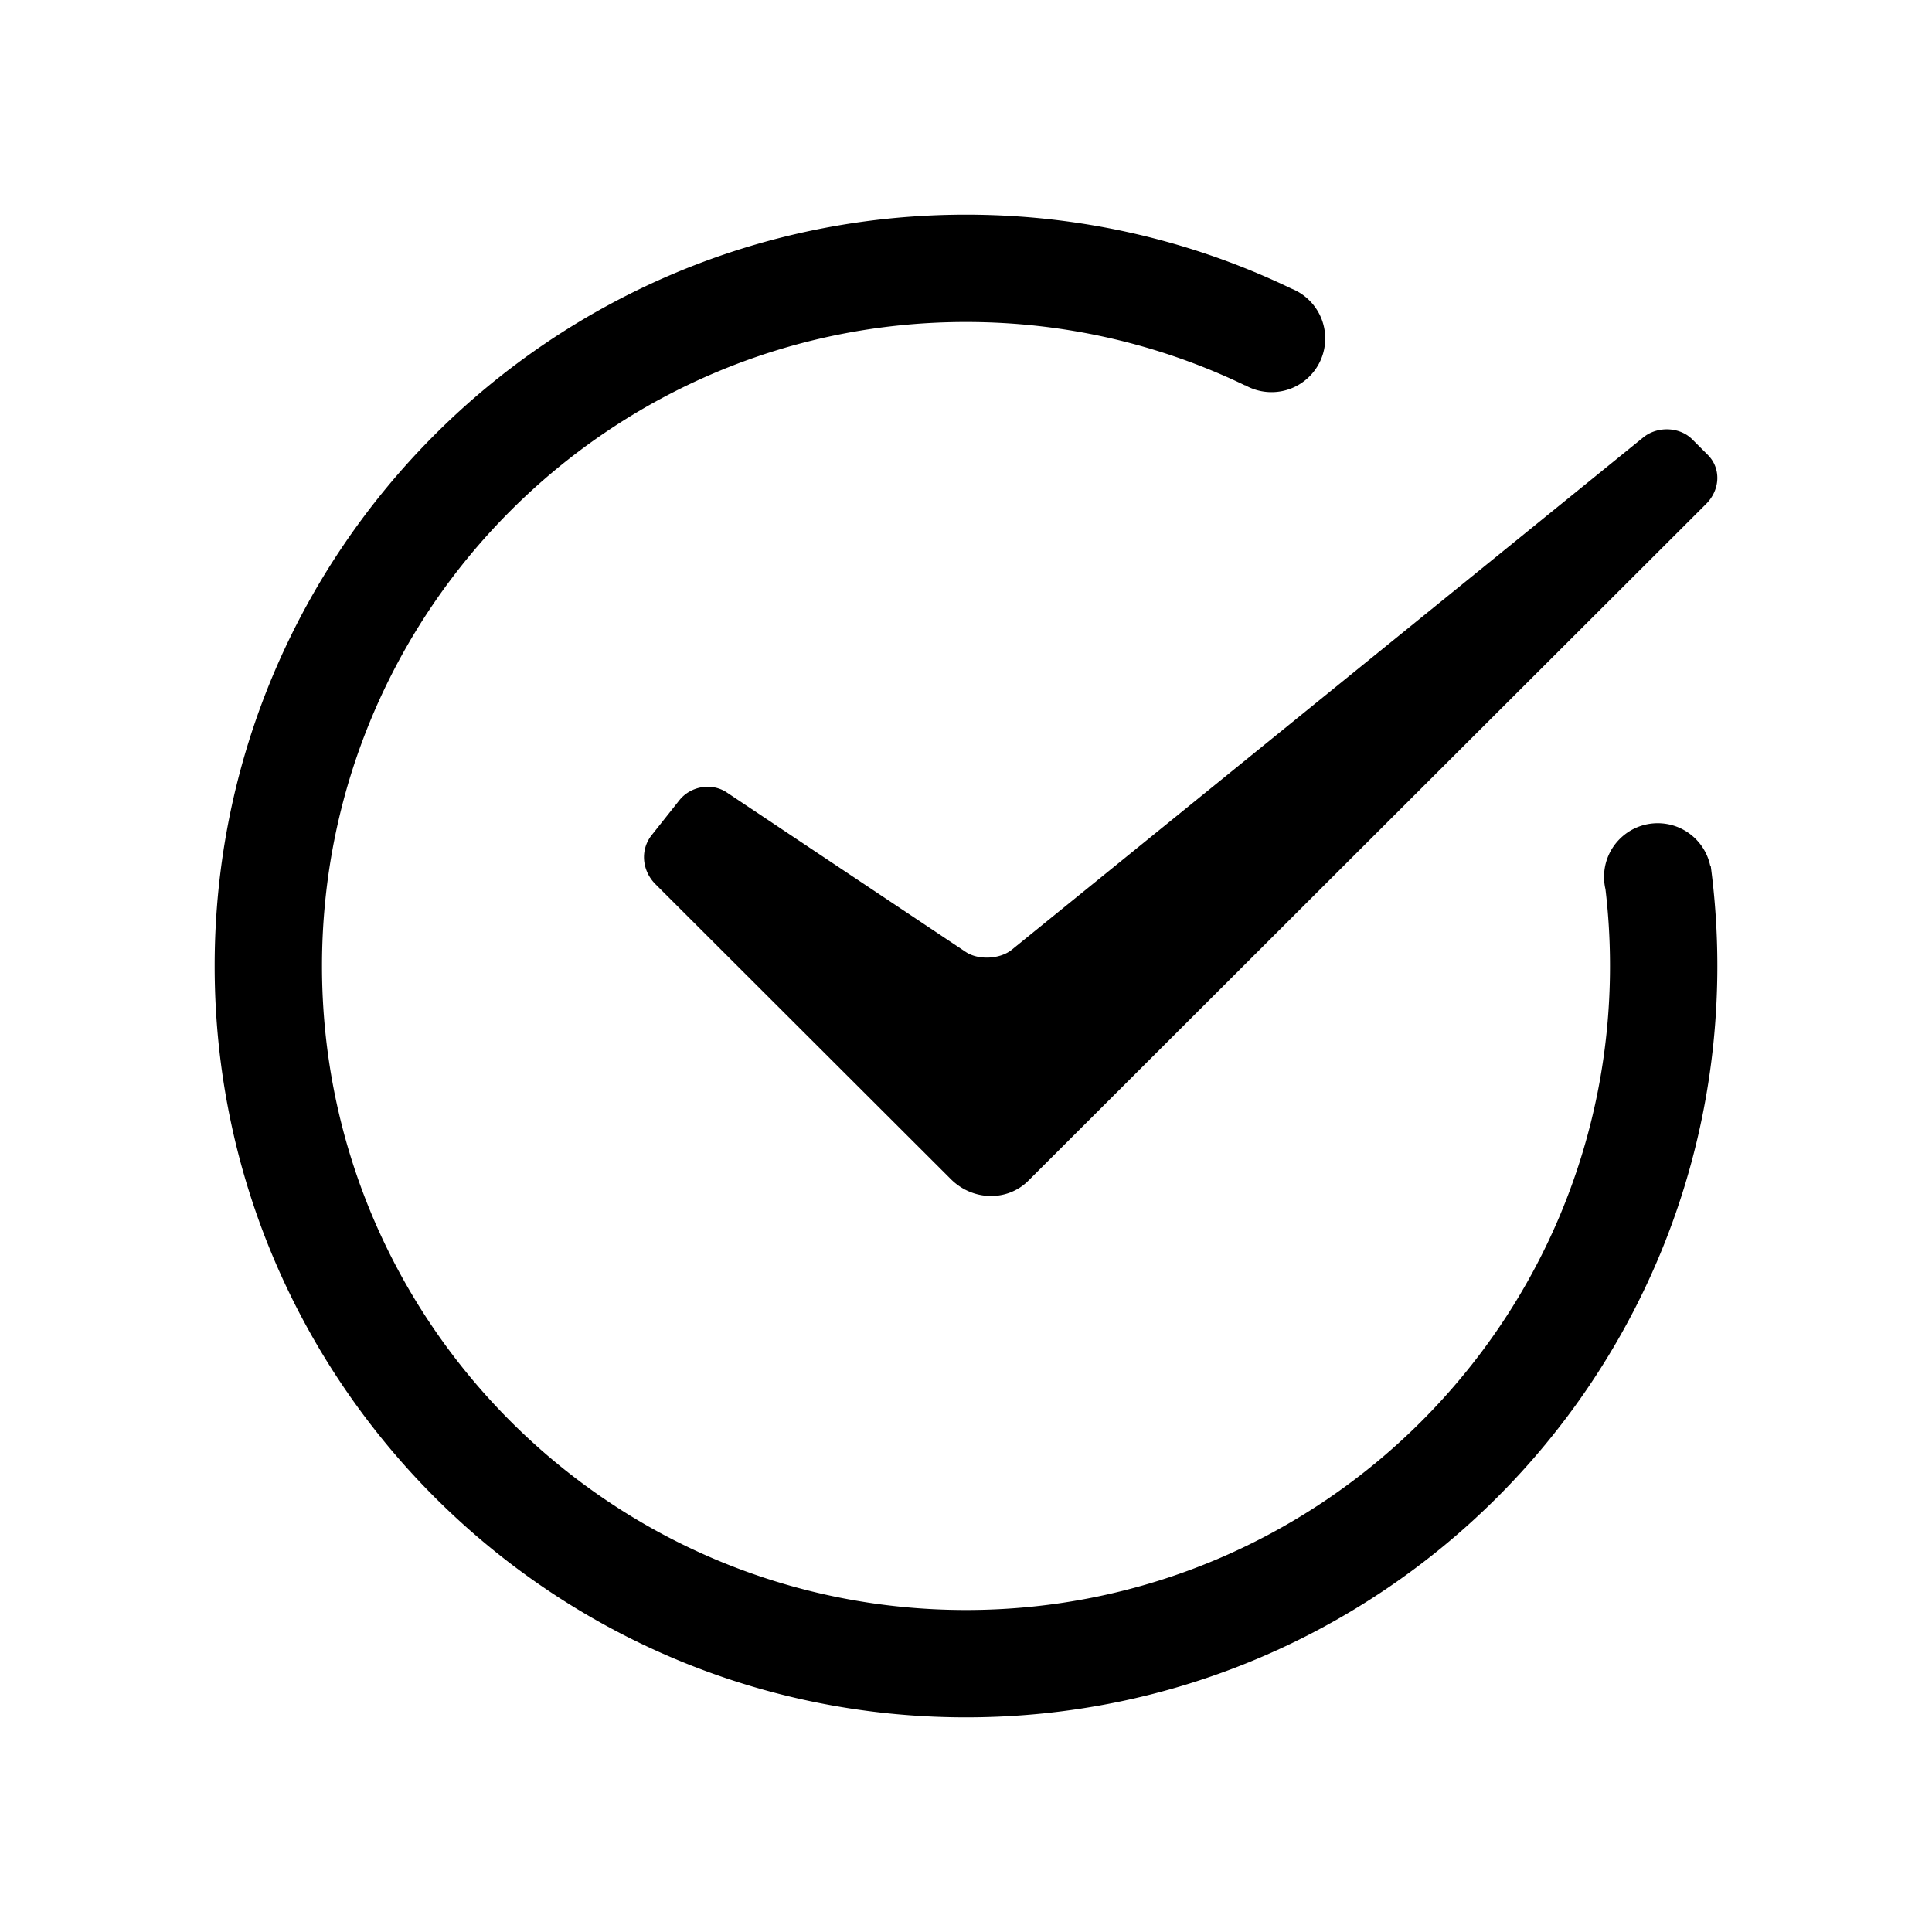 <svg viewBox="0 0 1024 1024" version="1.1" xmlns="http://www.w3.org/2000/svg"><path d="M906.715 458.914A401.889 401.889 0 0 1 910.222 512c0 219.932-178.291 398.222-398.222 398.222-219.932 0-398.222-178.291-398.222-398.222 0-219.932 178.291-398.222 398.222-398.222 61.839 0 120.387 14.095 172.604 39.25l-24.689 51.251c-45.722-22.023-95.937-33.612-147.916-33.612-188.513 0-341.333 152.82-341.333 341.333 0 188.513 152.82 341.333 341.333 341.333 188.513 0 341.333-152.82 341.333-341.333 0-15.354-1.01-30.566-3.01-45.574l56.392-7.512zM673.943 207.845c-15.71 0-28.445-12.734-28.445-28.445 0-15.709 12.734-28.444 28.445-28.444 15.708 0 28.444 12.734 28.444 28.444 0 15.71-12.734 28.445-28.444 28.445z m204.682 285.375c-15.709 0-28.445-12.734-28.445-28.444 0-15.71 12.735-28.445 28.445-28.445s28.445 12.734 28.445 28.445c0 15.708-12.735 28.444-28.445 28.444z m-531.217-24.585c-7.101-7.09-8.249-18.115-1.991-26.006l14.635-18.448c5.999-7.563 17.22-9.462 25.149-4.168l126.666 84.541c6.682 4.46 18.18 3.879 24.418-1.183l334.703-271.543c7.522-6.103 19.306-5.583 25.901 1.001l8.243 8.233c7.176 7.164 6.654 18.536-0.867 26.046L545.031 625.812c-11.177 11.161-29.527 10.672-41.032-0.816L347.406 468.636z" /></svg>